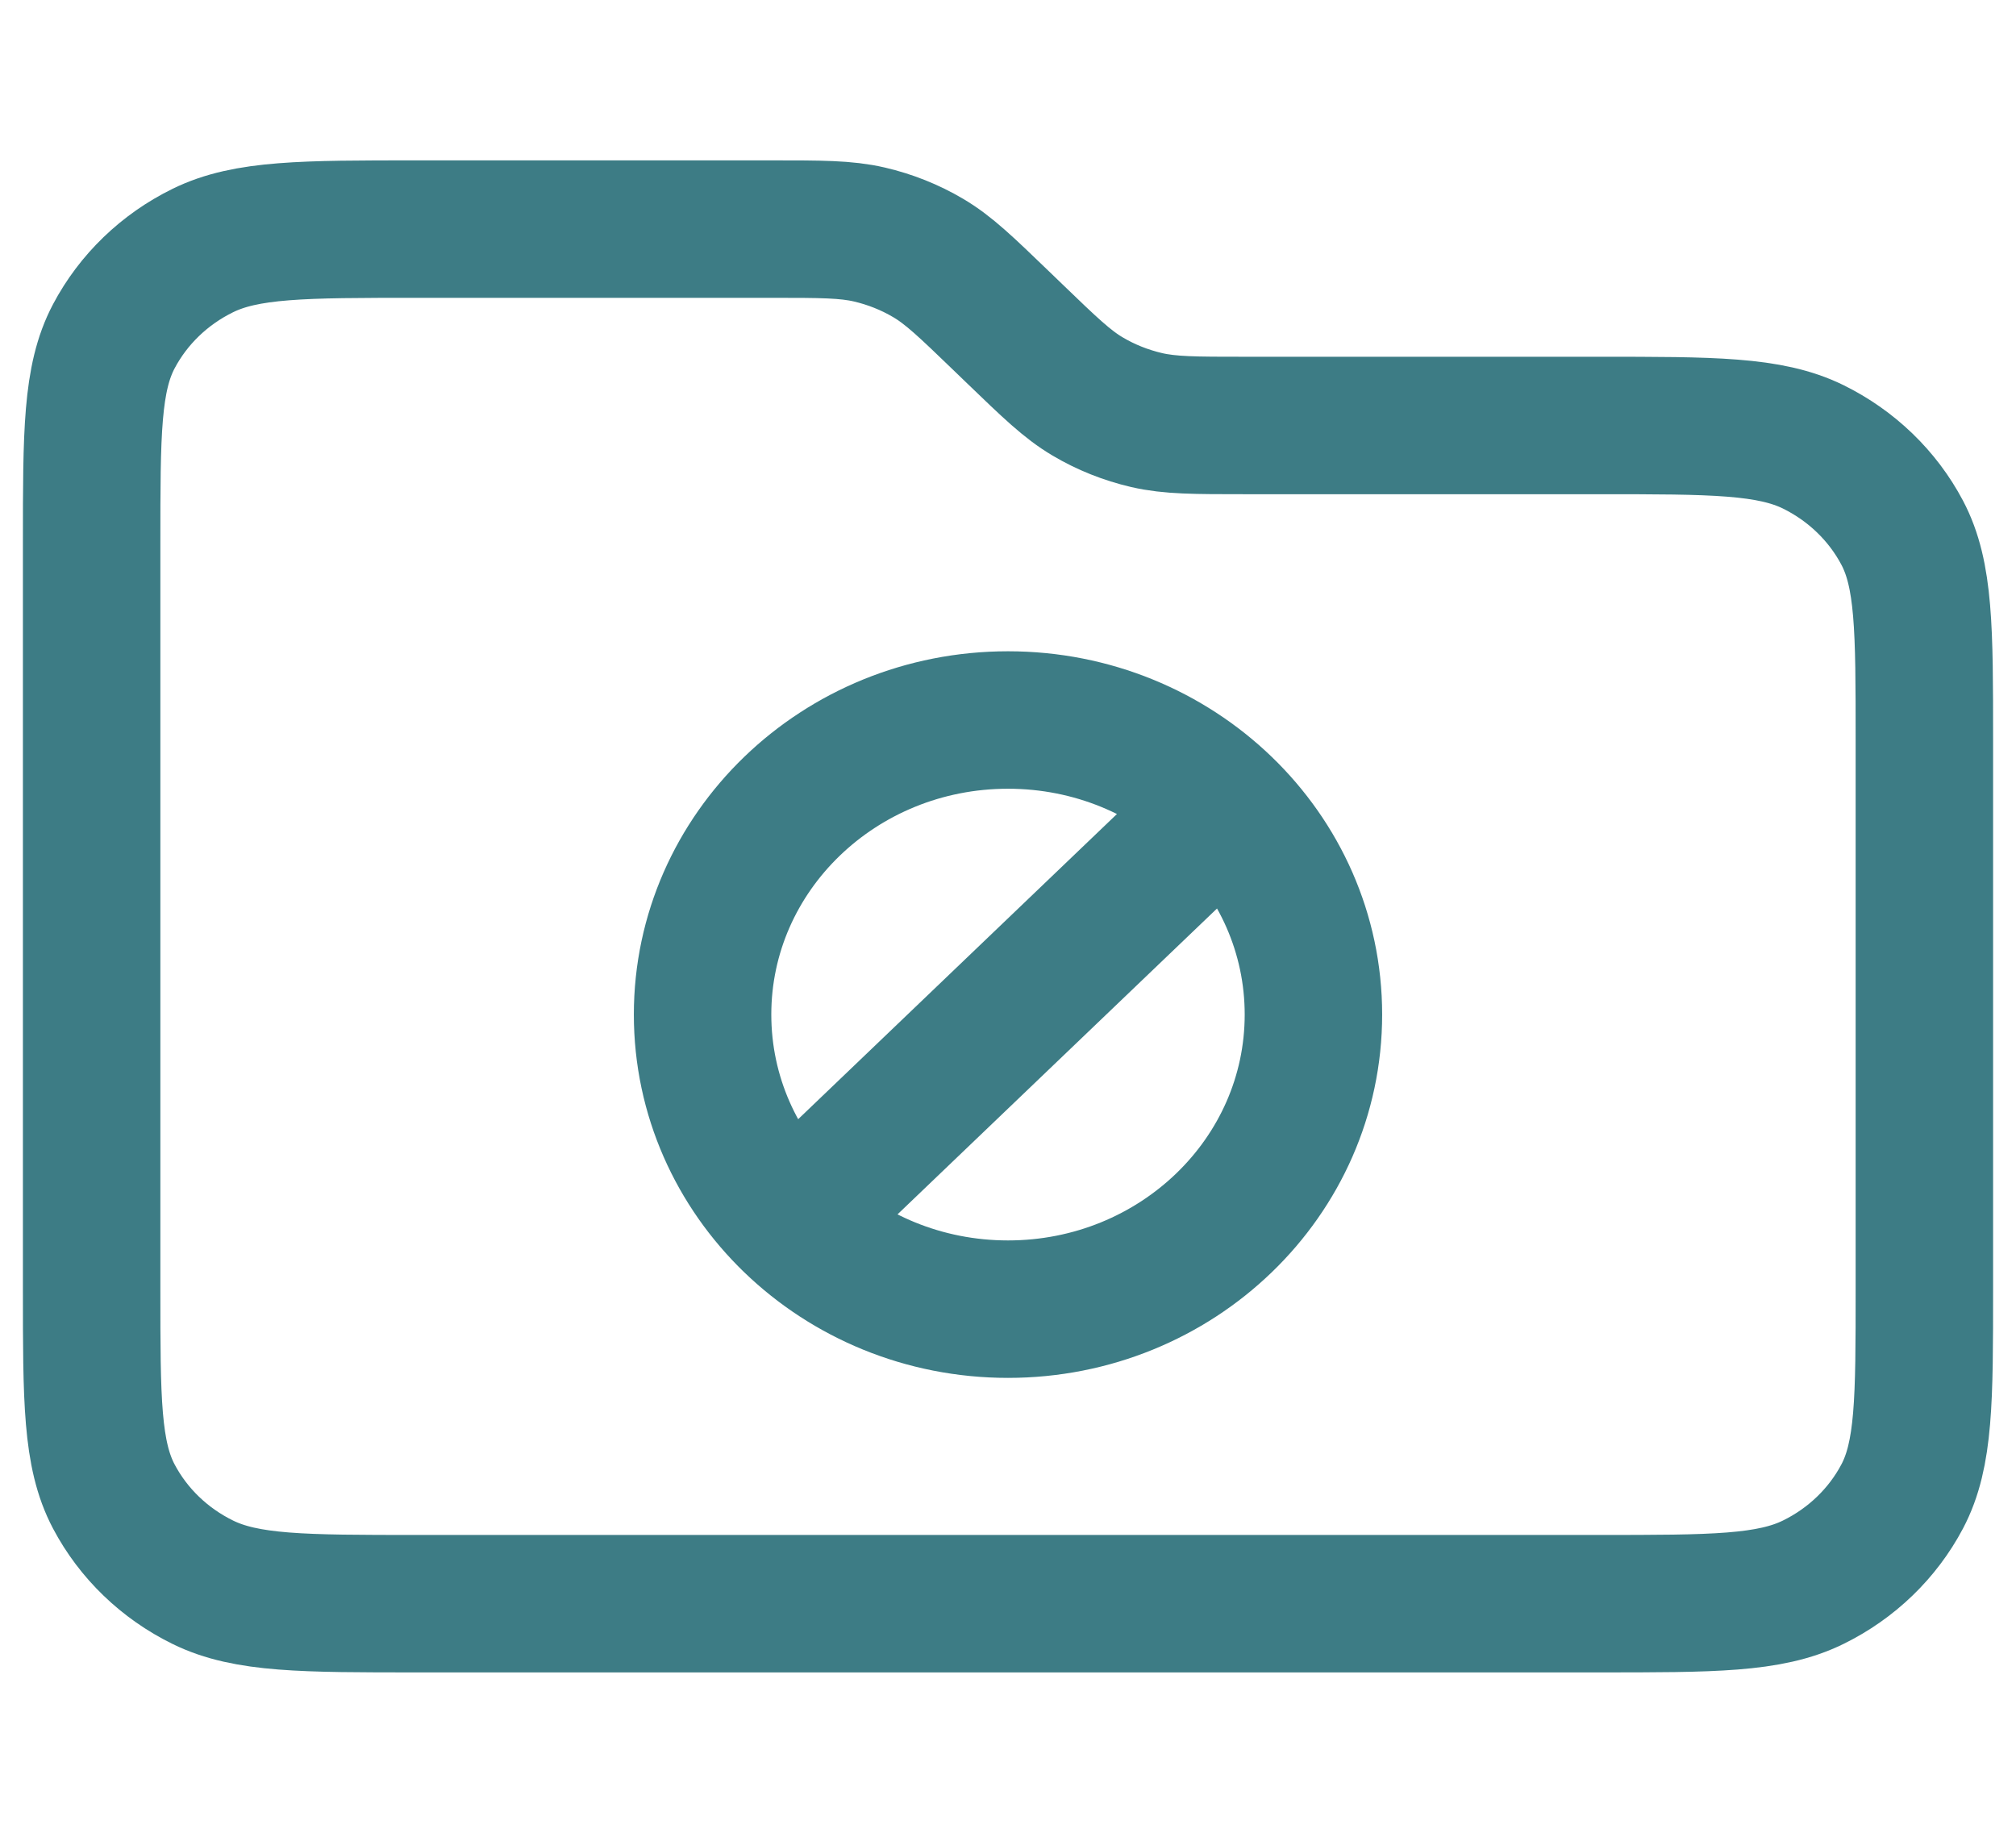 <svg width="22" height="20" viewBox="0 0 22 20" fill="none" xmlns="http://www.w3.org/2000/svg">
<path d="M8.628 13.33L13.359 8.801M11.07 3.639L10.93 3.504C10.546 3.134 10.354 2.948 10.13 2.816C9.931 2.698 9.714 2.612 9.487 2.559C9.231 2.5 8.96 2.5 8.416 2.5H4.556C3.311 2.5 2.689 2.5 2.213 2.734C1.795 2.939 1.455 3.267 1.242 3.67C1 4.128 1 4.728 1 5.929V14.071C1 15.271 1 15.872 1.242 16.33C1.455 16.733 1.795 17.061 2.213 17.266C2.689 17.5 3.311 17.5 4.556 17.5H17.444C18.689 17.5 19.311 17.5 19.787 17.266C20.205 17.061 20.545 16.733 20.758 16.33C21 15.872 21 15.271 21 14.071V8.071C21 6.871 21 6.271 20.758 5.813C20.545 5.41 20.205 5.082 19.787 4.876C19.311 4.643 18.689 4.643 17.444 4.643H13.584C13.04 4.643 12.769 4.643 12.513 4.584C12.286 4.531 12.069 4.445 11.87 4.327C11.646 4.195 11.454 4.009 11.07 3.639ZM14.333 11.071C14.333 12.847 12.841 14.286 11 14.286C9.159 14.286 7.667 12.847 7.667 11.071C7.667 9.296 9.159 7.857 11 7.857C12.841 7.857 14.333 9.296 14.333 11.071Z" stroke="#3D7C85" stroke-width="1.5" stroke-linecap="round" stroke-linejoin="round"/>
</svg>
